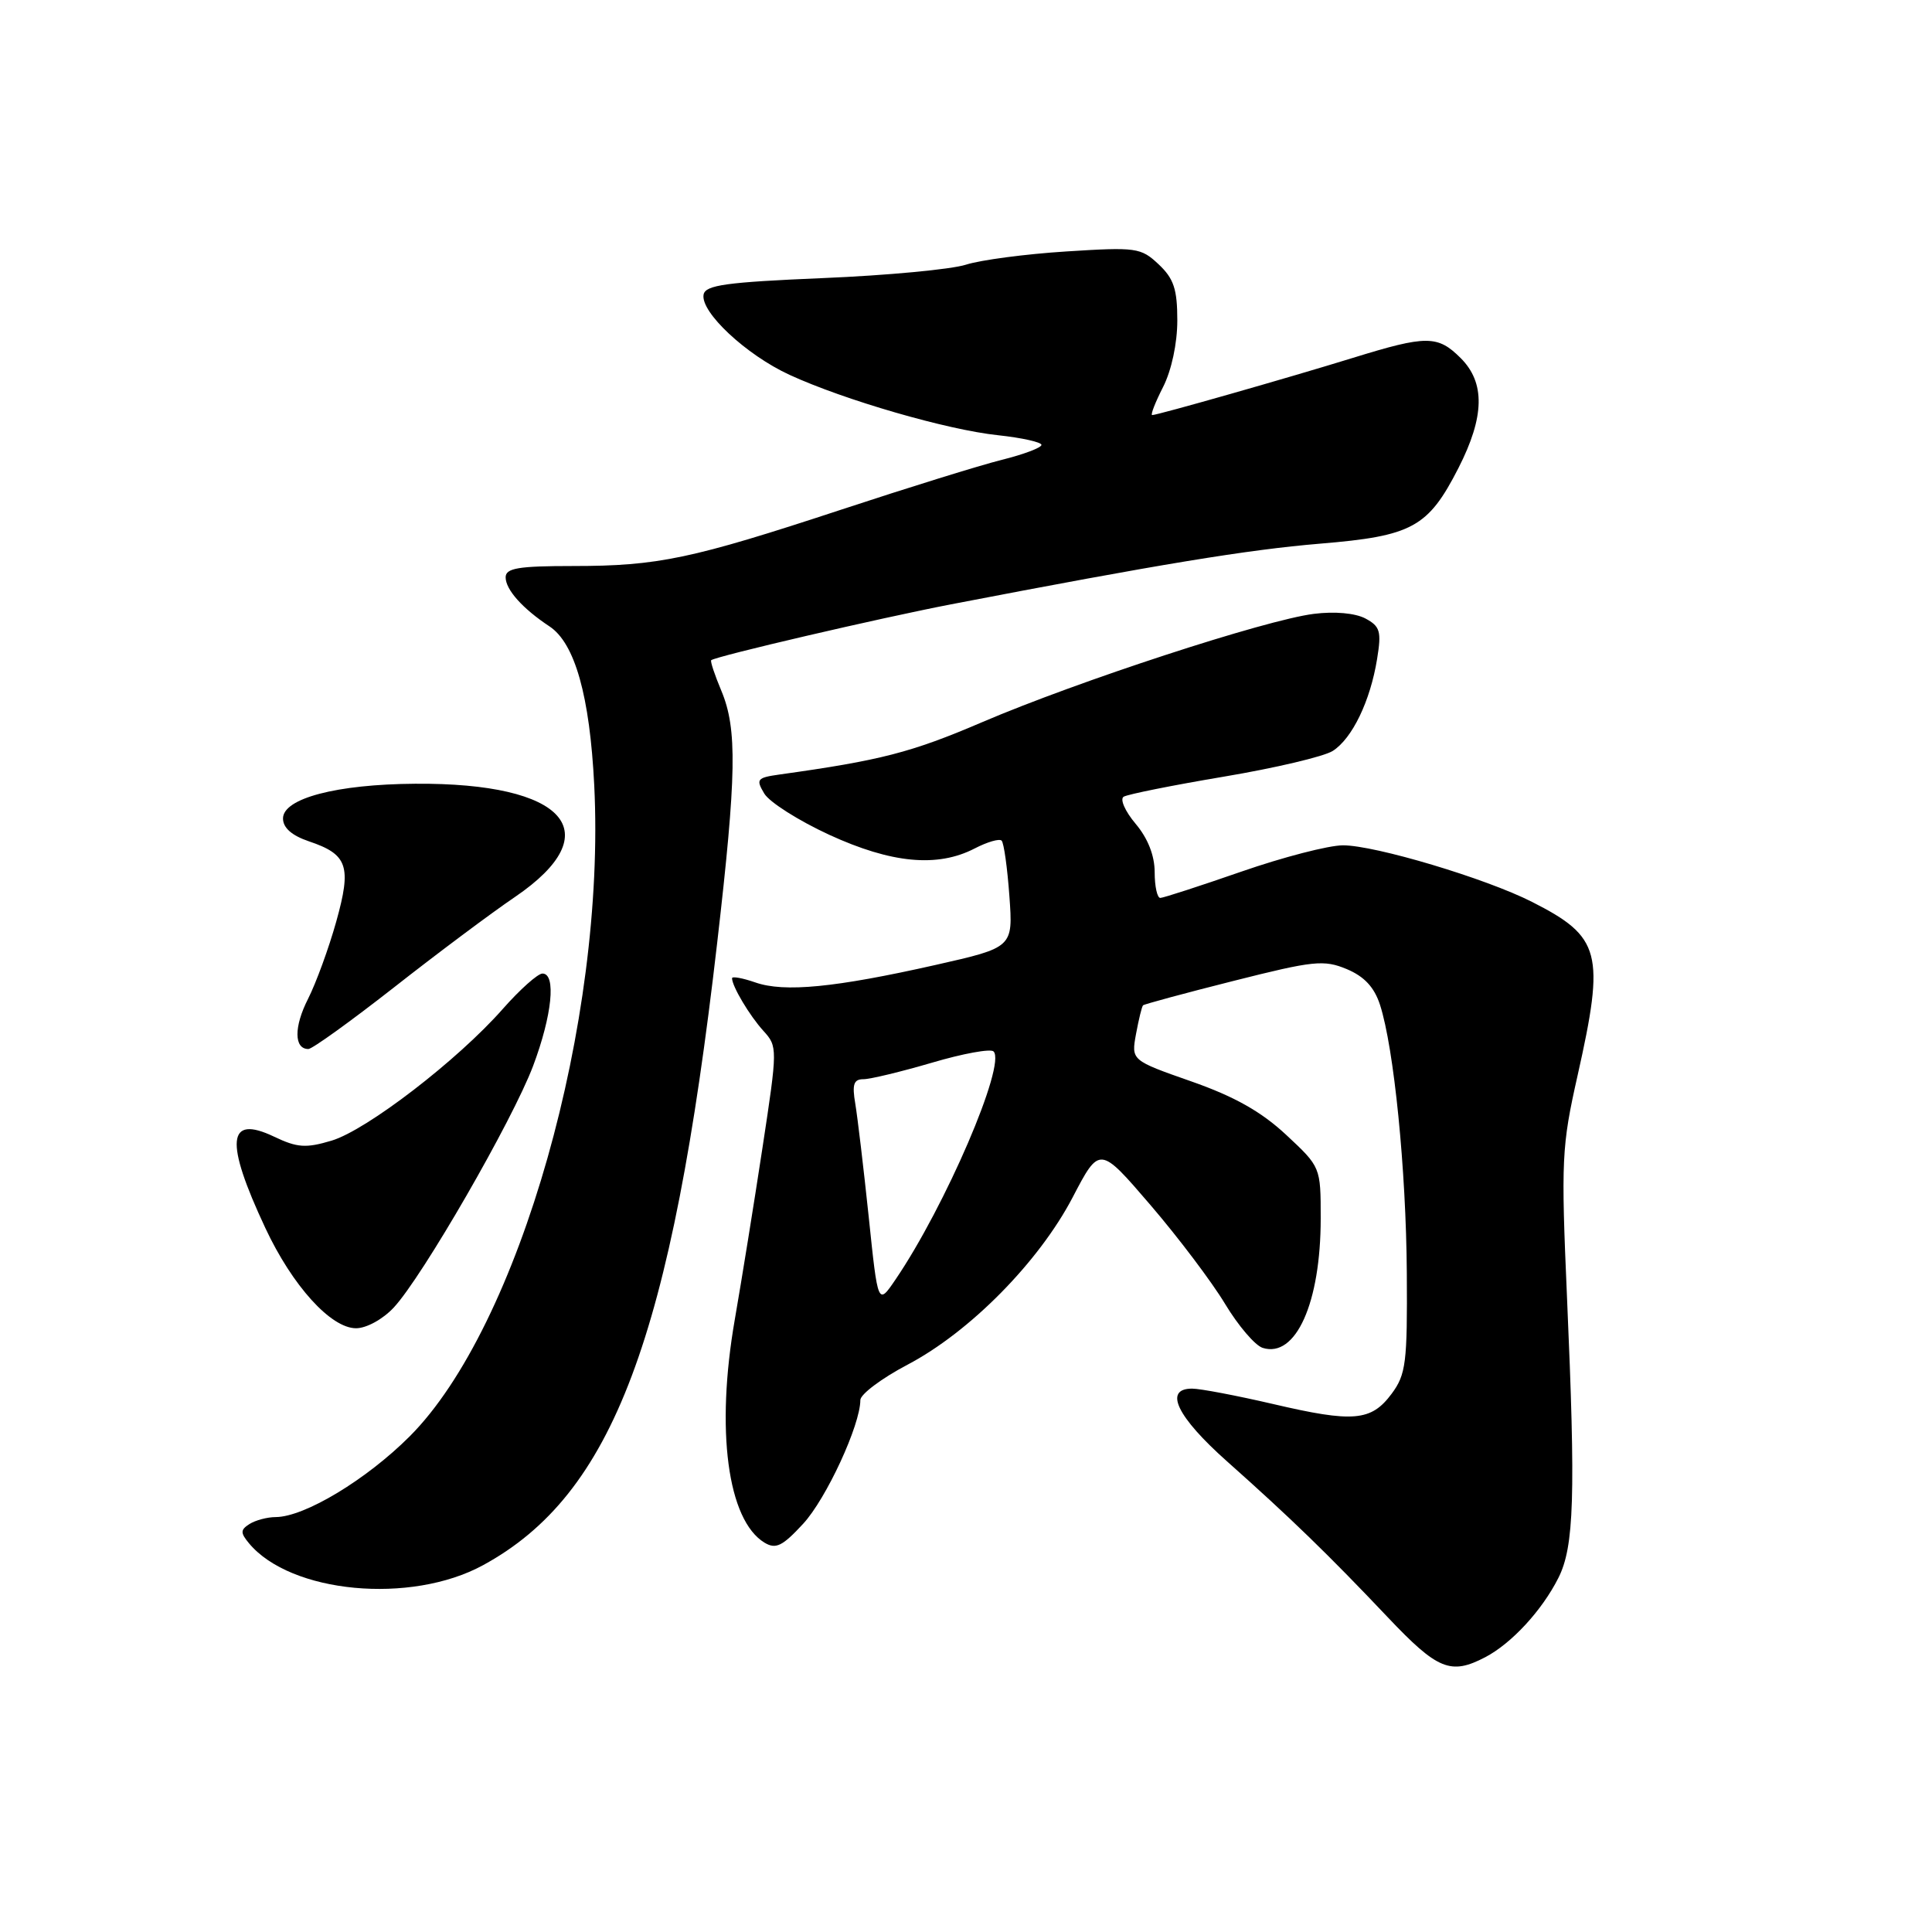<?xml version="1.0" encoding="UTF-8" standalone="no"?>
<!DOCTYPE svg PUBLIC "-//W3C//DTD SVG 1.1//EN" "http://www.w3.org/Graphics/SVG/1.1/DTD/svg11.dtd" >
<svg xmlns="http://www.w3.org/2000/svg" xmlns:xlink="http://www.w3.org/1999/xlink" version="1.1" viewBox="0 0 256 256">
 <g >
 <path fill="currentColor"
d=" M 196.80 219.59 C 200.28 217.77 204.32 213.40 206.49 209.09 C 208.59 204.95 208.79 198.21 207.64 172.00 C 206.84 153.66 206.92 151.91 209.04 142.50 C 212.69 126.25 212.14 124.14 202.99 119.50 C 196.87 116.39 182.18 112.00 177.95 112.01 C 176.05 112.01 170.00 113.58 164.50 115.49 C 159.00 117.40 154.16 118.97 153.75 118.98 C 153.34 118.99 153.00 117.46 153.00 115.58 C 153.00 113.37 152.10 111.08 150.47 109.15 C 149.08 107.50 148.37 105.89 148.89 105.57 C 149.41 105.25 155.38 104.05 162.17 102.91 C 168.95 101.77 175.45 100.24 176.60 99.50 C 179.18 97.85 181.57 92.89 182.47 87.33 C 183.07 83.66 182.88 83.00 180.92 81.95 C 179.57 81.24 176.85 80.99 174.09 81.34 C 167.68 82.14 142.82 90.26 130.12 95.70 C 120.74 99.72 116.68 100.76 103.27 102.63 C 100.30 103.05 100.14 103.26 101.27 105.15 C 101.95 106.29 105.82 108.74 109.87 110.61 C 118.12 114.40 124.21 114.98 129.14 112.43 C 130.82 111.56 132.43 111.09 132.72 111.39 C 133.02 111.69 133.48 114.99 133.75 118.74 C 134.24 125.54 134.24 125.54 123.97 127.86 C 110.66 130.86 103.92 131.52 100.09 130.18 C 98.39 129.59 97.00 129.34 97.00 129.62 C 97.00 130.68 99.32 134.58 101.16 136.60 C 103.04 138.67 103.04 138.91 101.03 152.10 C 99.91 159.47 98.26 169.69 97.37 174.81 C 94.81 189.48 96.40 201.43 101.30 204.41 C 102.80 205.31 103.67 204.89 106.42 201.91 C 109.48 198.60 114.00 188.82 114.00 185.52 C 114.00 184.75 116.81 182.64 120.25 180.83 C 128.51 176.49 137.66 167.21 142.13 158.66 C 145.70 151.82 145.70 151.82 152.43 159.66 C 156.13 163.97 160.58 169.87 162.32 172.76 C 164.06 175.65 166.30 178.28 167.31 178.60 C 171.70 179.99 175.00 172.64 175.00 161.45 C 175.00 154.64 175.00 154.64 170.41 150.36 C 167.11 147.29 163.56 145.29 157.85 143.29 C 149.89 140.50 149.89 140.50 150.53 137.00 C 150.89 135.07 151.30 133.37 151.46 133.21 C 151.61 133.06 157.00 131.60 163.43 129.98 C 174.07 127.29 175.42 127.15 178.45 128.41 C 180.78 129.39 182.10 130.81 182.86 133.15 C 184.71 138.89 186.32 154.94 186.41 168.68 C 186.49 180.57 186.30 182.12 184.40 184.68 C 181.69 188.32 179.34 188.53 168.69 186.04 C 163.87 184.92 159.04 184.00 157.96 184.00 C 154.15 184.00 155.94 187.73 162.59 193.64 C 171.03 201.15 175.96 205.93 183.87 214.28 C 190.49 221.27 192.22 221.98 196.80 219.59 Z  M 64.00 207.40 C 81.22 198.03 88.99 177.37 95.03 124.93 C 97.60 102.66 97.70 96.60 95.59 91.55 C 94.70 89.43 94.09 87.60 94.24 87.48 C 94.91 86.94 116.62 81.89 126.00 80.08 C 153.67 74.75 165.33 72.84 174.89 72.04 C 187.13 71.03 189.23 69.89 193.25 62.02 C 196.72 55.22 196.82 50.72 193.55 47.45 C 190.50 44.41 189.04 44.40 179.30 47.41 C 170.73 50.06 153.39 55.00 152.67 55.00 C 152.42 55.00 153.07 53.33 154.11 51.29 C 155.23 49.08 156.00 45.51 156.00 42.46 C 156.00 38.31 155.53 36.91 153.52 35.02 C 151.17 32.81 150.56 32.73 141.27 33.32 C 135.90 33.66 129.93 34.45 128.00 35.07 C 126.08 35.69 117.53 36.50 109.01 36.85 C 96.25 37.39 93.47 37.77 93.23 39.03 C 92.79 41.34 98.86 47.02 104.62 49.67 C 111.88 53.01 125.50 56.96 132.25 57.67 C 135.41 58.01 138.00 58.59 138.00 58.95 C 138.00 59.32 135.64 60.21 132.75 60.93 C 129.86 61.65 120.30 64.62 111.50 67.52 C 91.64 74.06 87.19 75.00 75.95 75.00 C 68.66 75.00 67.00 75.28 67.00 76.50 C 67.00 78.13 69.24 80.64 72.81 83.00 C 76.18 85.23 78.15 92.22 78.74 104.06 C 80.29 135.32 68.81 175.80 54.27 190.34 C 48.55 196.06 40.37 200.99 36.55 201.02 C 35.42 201.02 33.85 201.44 33.06 201.94 C 31.85 202.71 31.84 203.10 32.99 204.49 C 38.50 211.12 54.42 212.62 64.00 207.40 Z  M 52.18 173.25 C 55.98 169.17 67.92 148.45 70.64 141.24 C 73.16 134.53 73.72 129.00 71.88 129.00 C 71.26 129.00 68.90 131.11 66.63 133.68 C 60.67 140.46 48.60 149.74 43.94 151.14 C 40.53 152.16 39.39 152.08 36.31 150.61 C 30.10 147.65 29.76 151.20 35.16 162.72 C 38.74 170.37 43.84 176.00 47.18 176.00 C 48.56 176.00 50.74 174.80 52.18 173.25 Z  M 52.15 130.88 C 57.84 126.41 65.08 120.99 68.24 118.85 C 80.80 110.30 74.98 103.70 55.00 103.85 C 44.59 103.92 37.50 105.79 37.50 108.45 C 37.50 109.69 38.66 110.71 40.93 111.48 C 46.08 113.21 46.61 114.77 44.55 122.13 C 43.57 125.63 41.89 130.23 40.82 132.35 C 38.93 136.06 38.95 139.00 40.86 139.00 C 41.37 139.00 46.45 135.34 52.15 130.88 Z  M 115.11 161.24 C 114.43 154.78 113.63 148.04 113.33 146.25 C 112.89 143.68 113.12 143.00 114.41 143.00 C 115.31 143.00 119.40 142.01 123.50 140.81 C 127.59 139.60 131.27 138.93 131.65 139.32 C 133.35 141.02 125.27 159.83 118.65 169.56 C 116.33 172.97 116.33 172.97 115.11 161.24 Z "/>
</g>
</svg>